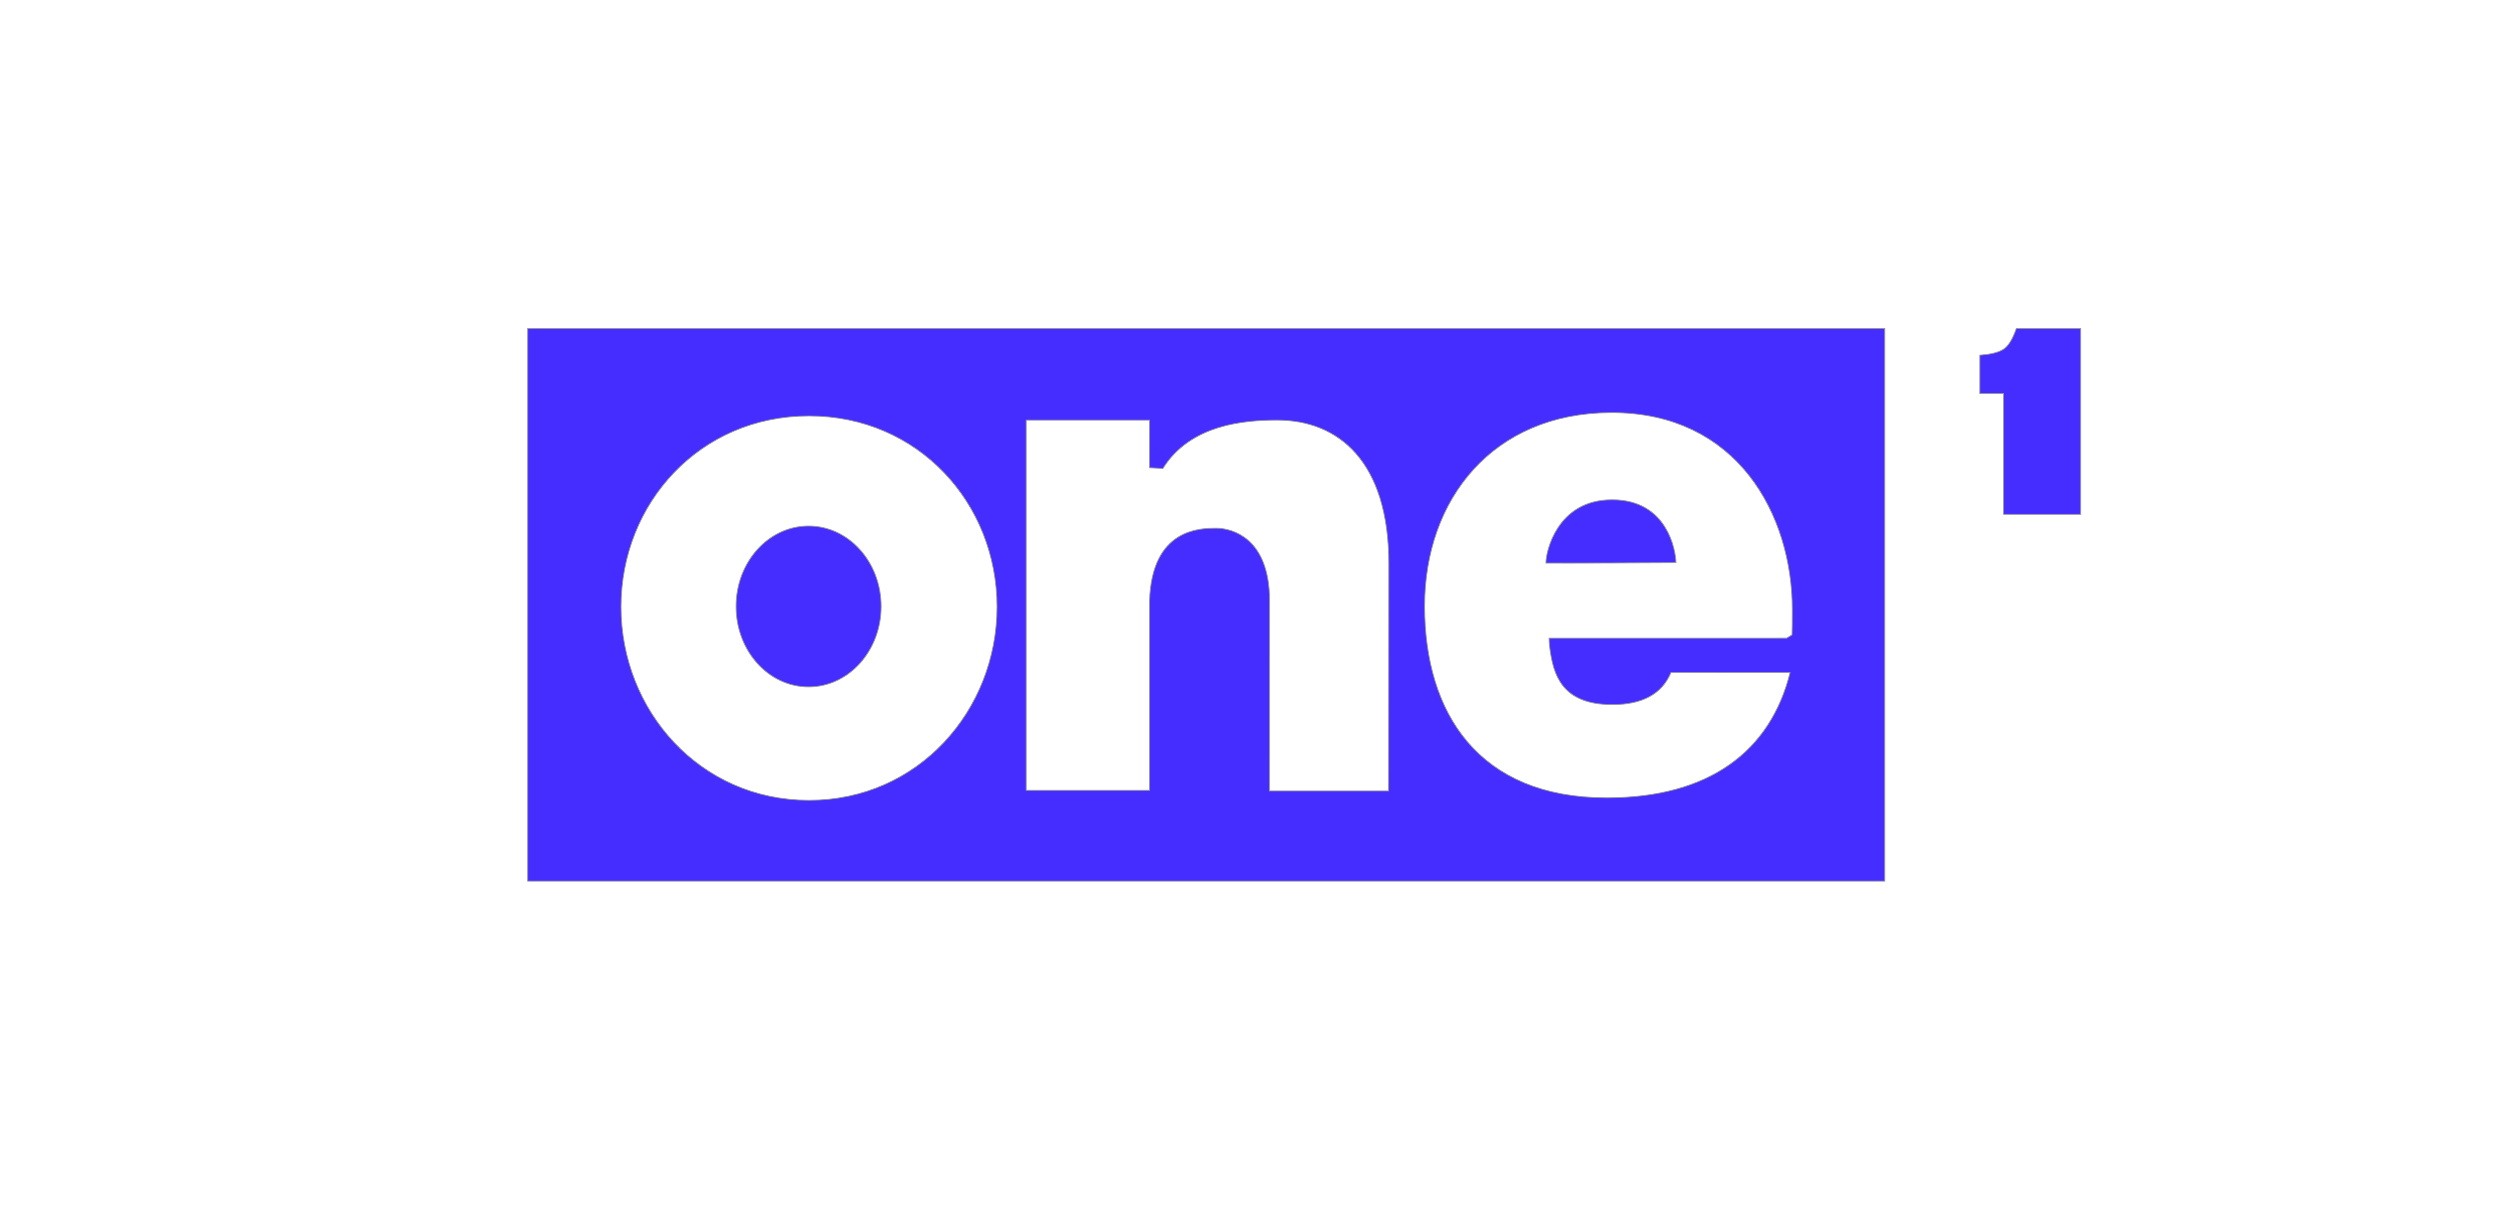 <?xml version="1.0" encoding="UTF-8"?>
<svg width="2999px" height="1451px" viewBox="0 0 2999 1451" version="1.1" xmlns="http://www.w3.org/2000/svg" xmlns:xlink="http://www.w3.org/1999/xlink">
    <!-- Generator: Sketch 61 (89581) - https://sketch.com -->
    <title>three</title>
    <desc>Created with Sketch.</desc>
    <g id="three" stroke="none" stroke-width="1" fill="none" fill-rule="evenodd">
        <path d="M2261,394 L2261,1057 L633,1057 L633,394 L2261,394 Z M970.5,499 C839.466,499 745,603.756 745,727.98 C745,852.204 839.466,960 970.5,960 C1101.534,960 1196,852.204 1196,727.98 C1196,603.756 1101.534,499 970.5,499 Z M1931.993,495.007 C1790.916,495.69 1709,598.884 1709,727.023 C1709,855.161 1773.474,957.003 1927.51,957.003 C2050.925,957.003 2124.069,900.727 2147.377,806.783 L2147.377,806.783 L2004.516,806.698 L2004.19,807.466 C1993.317,832.656 1969.988,845.252 1934.203,845.252 C1872.832,845.252 1863.211,808.644 1859.015,776.591 C1858.485,772.544 1858.25,768.807 1858.25,765.522 L1858.25,765.522 L2111.664,765.522 C2114.264,765.52 2124.848,765.502 2143.415,765.468 L2143.415,765.468 L2149.696,761.593 L2149.745,759.977 C2149.854,756.179 2149.936,752.194 2149.966,748.255 C2150,743.683 2150,735.173 2150,731.093 C2150,618.041 2084.448,494.268 1931.993,495.007 Z M1379,504 L1231,504 L1231,948 L1233,948 L1233,948.003 L1379,948.003 L1378.996,720.745 C1381.731,633.968 1439.816,633.615 1458.871,633.615 C1477.8,633.615 1523,645.003 1523,721.003 L1523,721.003 L1522.792,948.811 L1665.778,948.811 L1666,676 C1666,554 1606,504 1532,504 C1493,504 1428.031,509.079 1395,562.003 L1395,562.003 L1379,561.126 L1379,504 Z M970,631 C1018.049,631 1057,674.205 1057,727.5 C1057,780.795 1018.049,824 970,824 C921.951,824 883,780.795 883,727.5 C883,674.205 921.951,631 970,631 Z M1933.897,599.503 C2000.594,599.503 2010.232,661.055 2010.5,674.915 C2003.283,675.168 1862.79,675.691 1854.504,675.434 C1854.236,663.146 1867.2,599.503 1933.897,599.503 Z M2496,394 L2496,617 L2403.462,617 L2403.462,472.141 L2375,472.141 L2375,426.075 C2388.13,425.137 2397.618,422.749 2403.462,418.91 C2409.306,415.07 2414.428,406.767 2418.827,394 L2496,394 Z" id="Rectangle-2" stroke="#979797" fill="#462DFF"></path>
    </g>
</svg>
